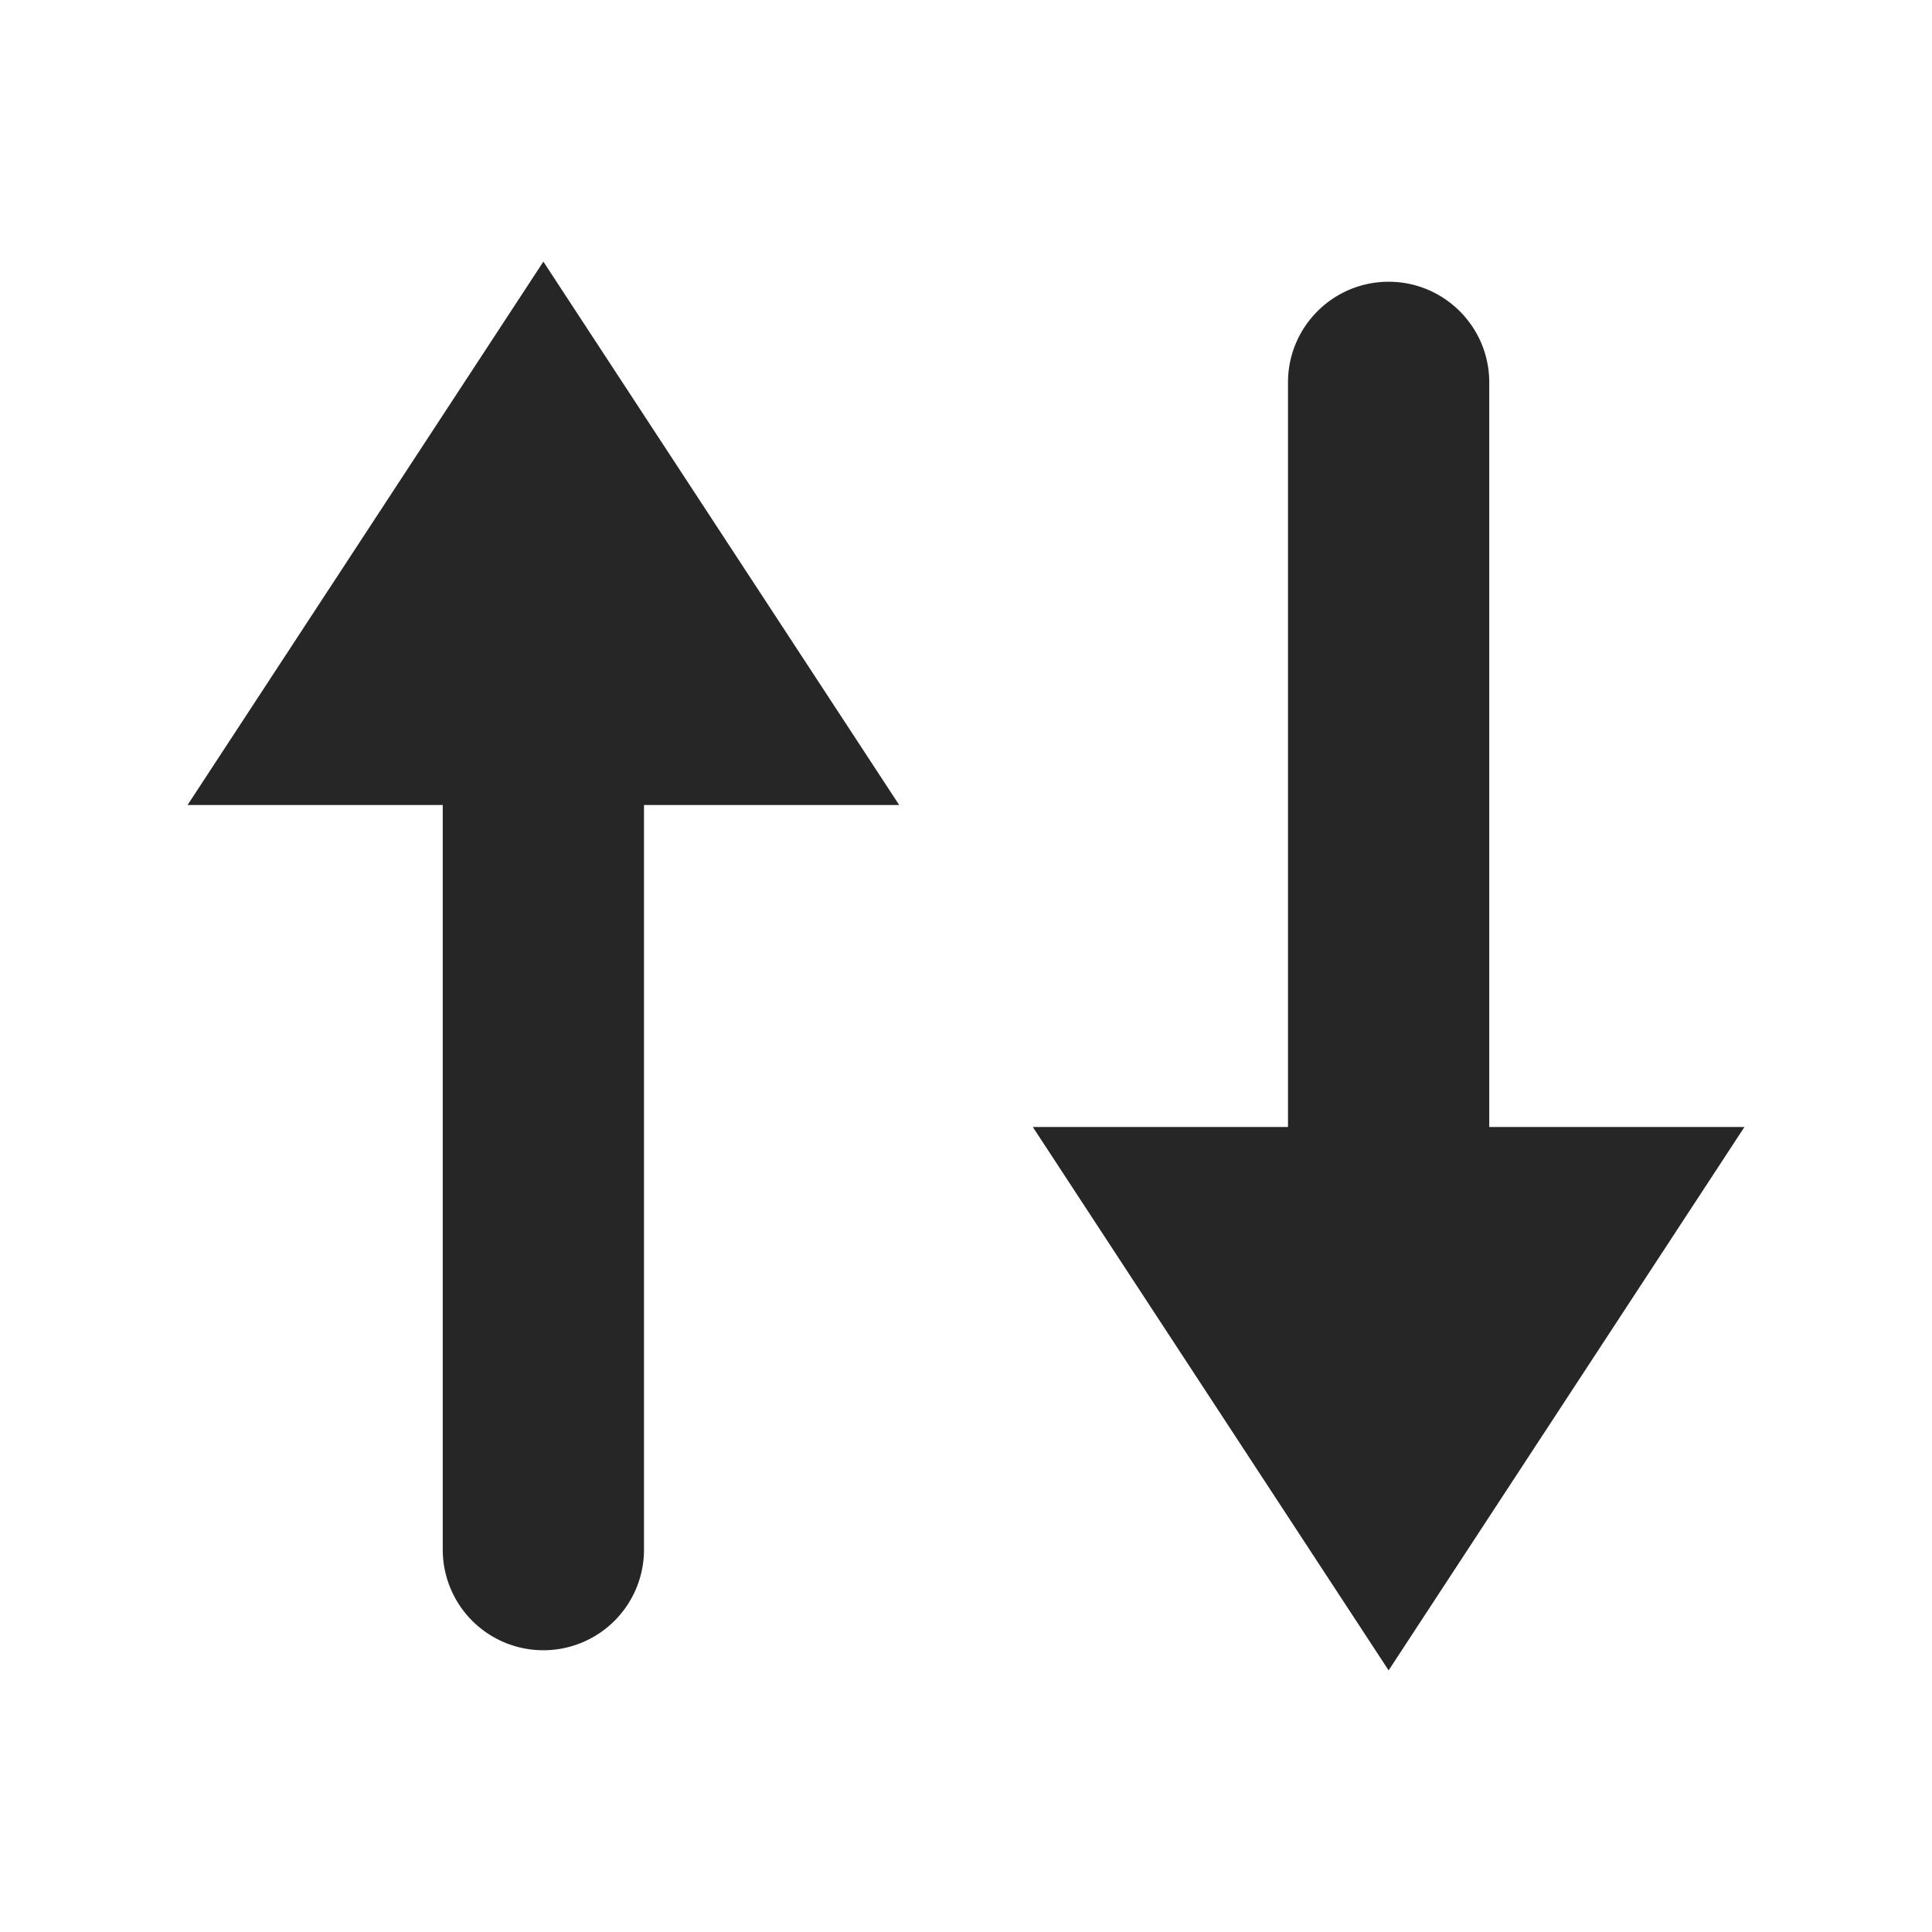<svg xmlns="http://www.w3.org/2000/svg" width="24" height="24">
    <path fill="#262626" fill-rule="evenodd" d="M17.25 3.5c.69 0 1.25.56 1.25 1.25V14h3.17l-4.42 6.75L12.83 14H16V4.75c0-.69.56-1.25 1.25-1.25zm-10.5-.25L11.17 10H8v9.25a1.25 1.25 0 11-2.5 0V10H2.33l4.42-6.75z"/>
</svg>
